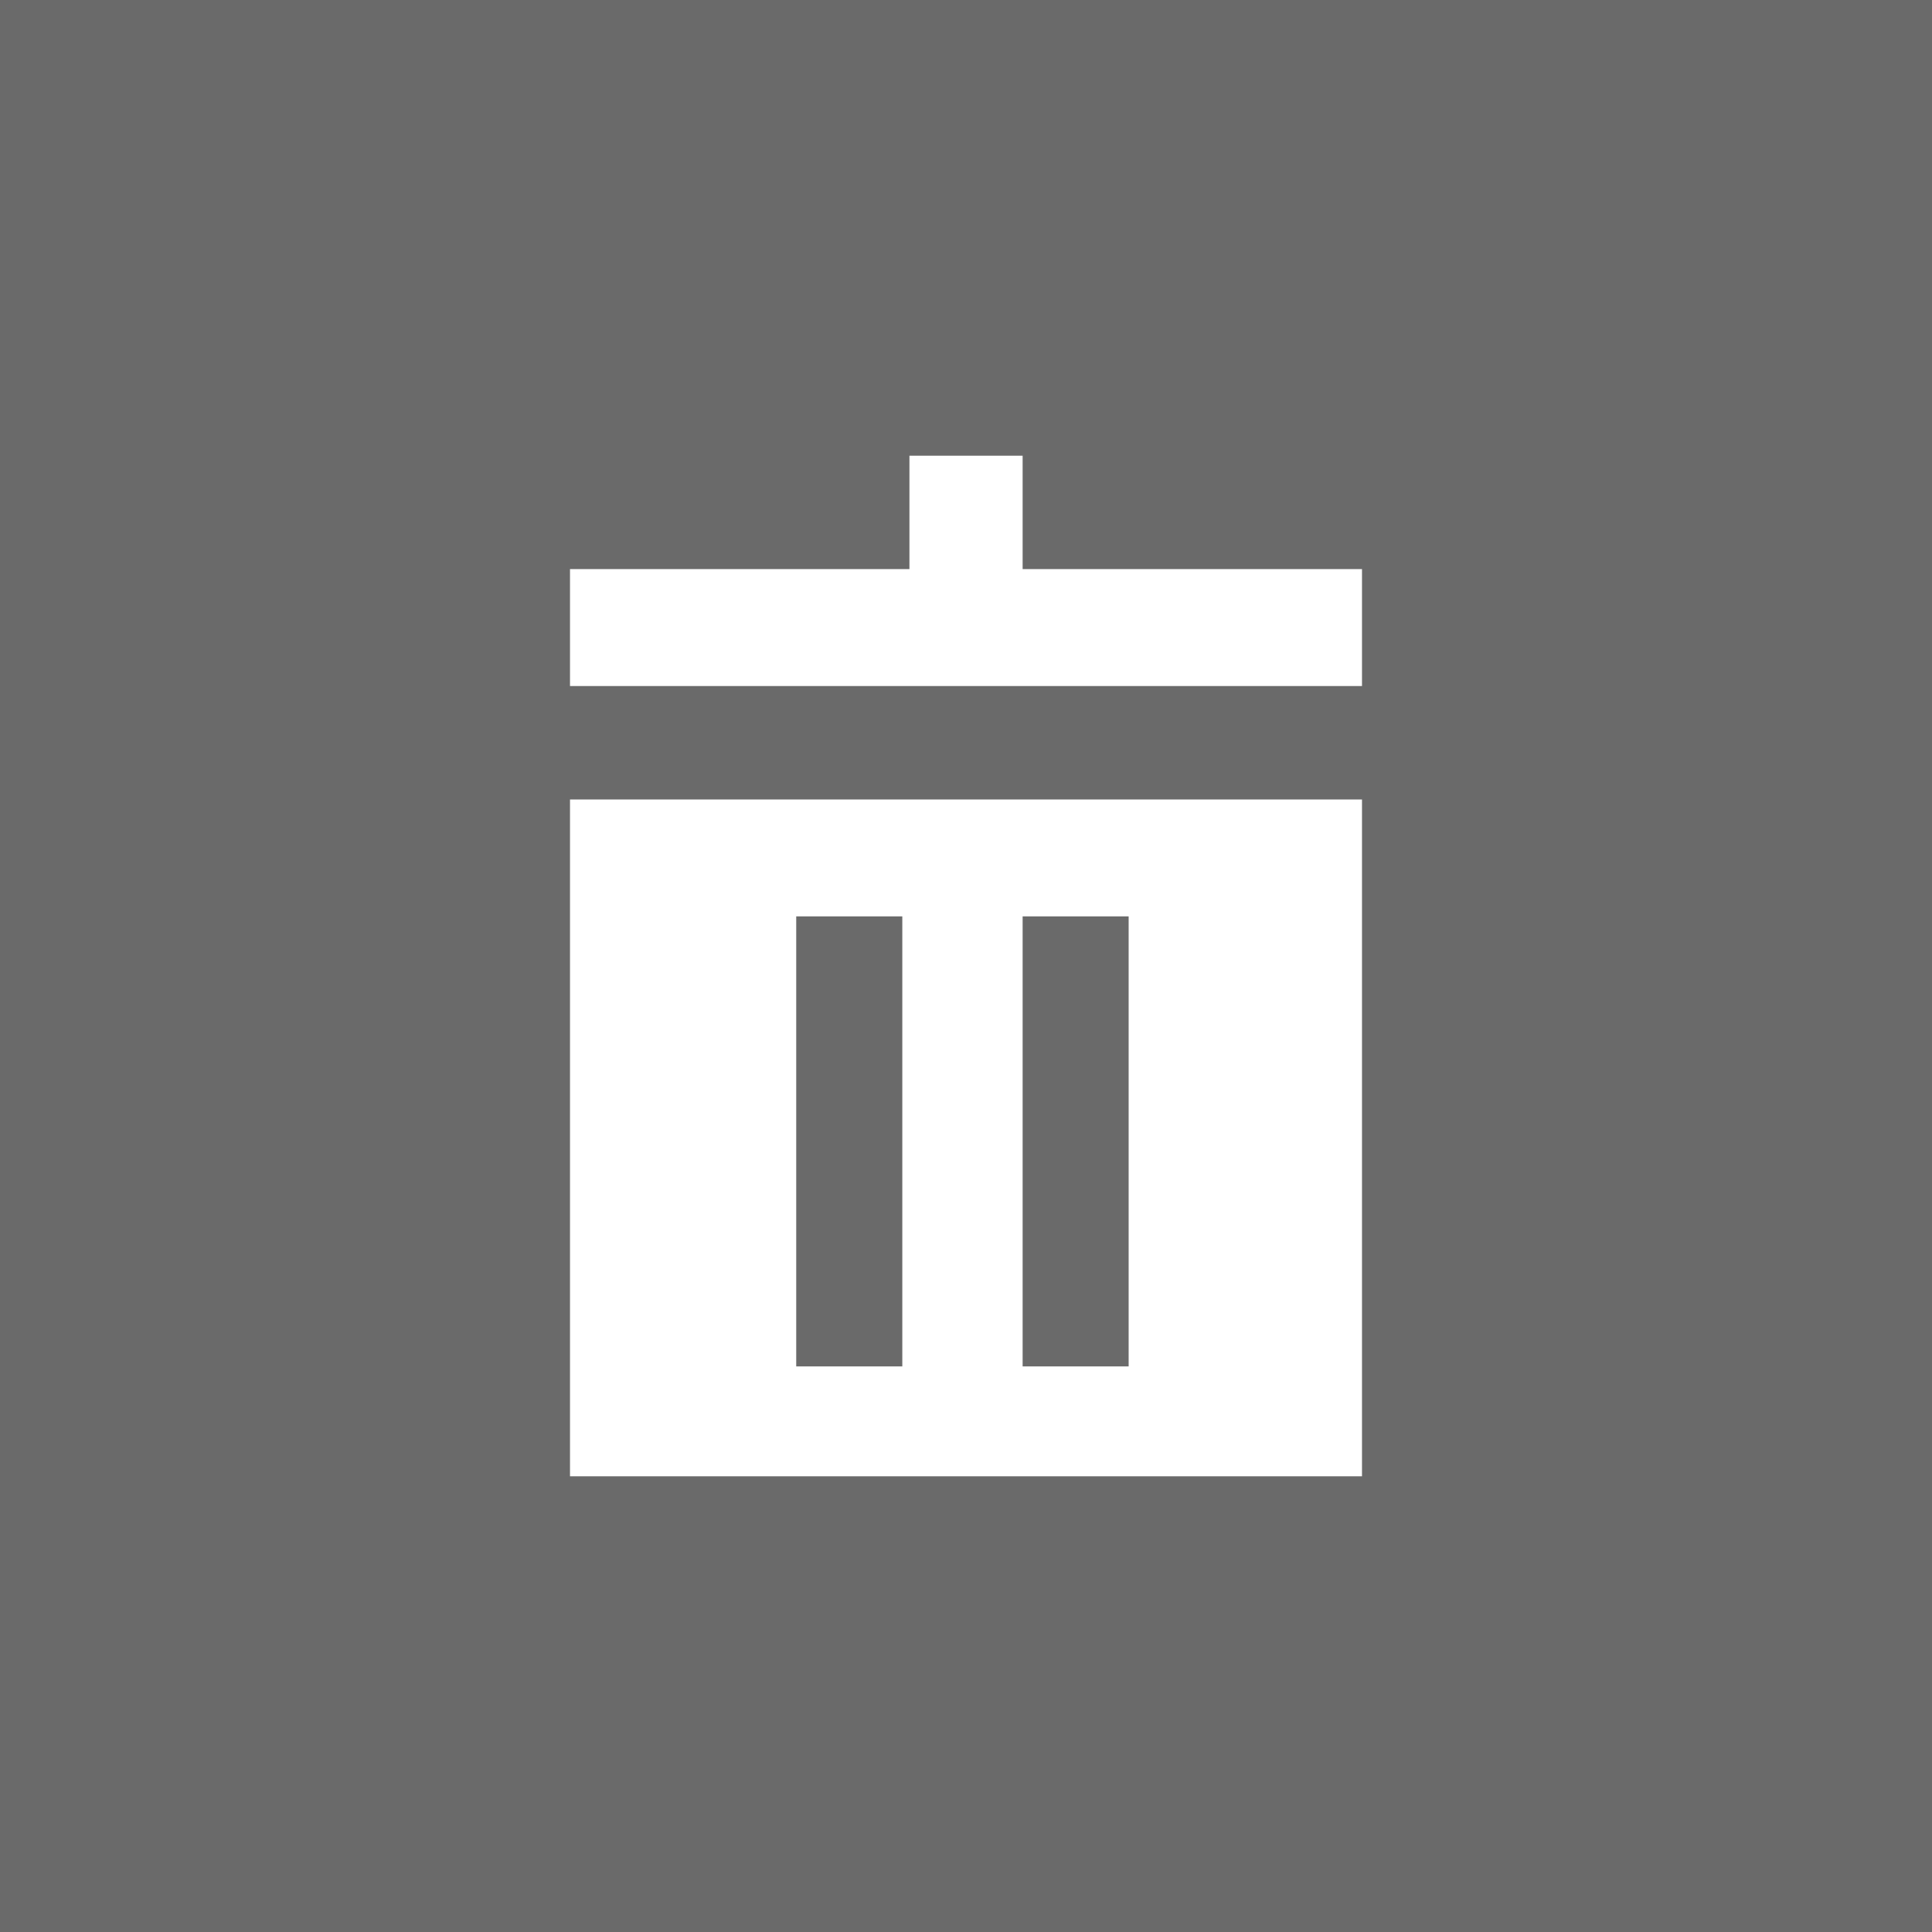 <?xml version="1.0" encoding="utf-8"?>
<!-- Generator: Adobe Illustrator 16.0.0, SVG Export Plug-In . SVG Version: 6.00 Build 0)  -->
<!DOCTYPE svg PUBLIC "-//W3C//DTD SVG 1.1//EN" "http://www.w3.org/Graphics/SVG/1.1/DTD/svg11.dtd">
<svg version="1.1" id="图层_1" xmlns="http://www.w3.org/2000/svg" xmlns:xlink="http://www.w3.org/1999/xlink" x="0px" y="0px"
	 width="32px" height="32px" viewBox="0 0 32 32" enable-background="new 0 0 32 32" xml:space="preserve">
<g>
	<rect x="16.938" y="15.178" fill="#6A6A6A" width="1.756" height="7.454"/>
	<rect x="13.188" y="15.178" fill="#6A6A6A" width="1.757" height="7.454"/>
	<path fill="#6A6A6A" d="M0,0v32h32V0H0z M22.559,24.452H9.441v-11.21h13.118V24.452z M22.559,11.363H9.441V9.426h5.622V7.548h1.875
		v1.878h5.621V11.363z"/>
</g>
</svg>
